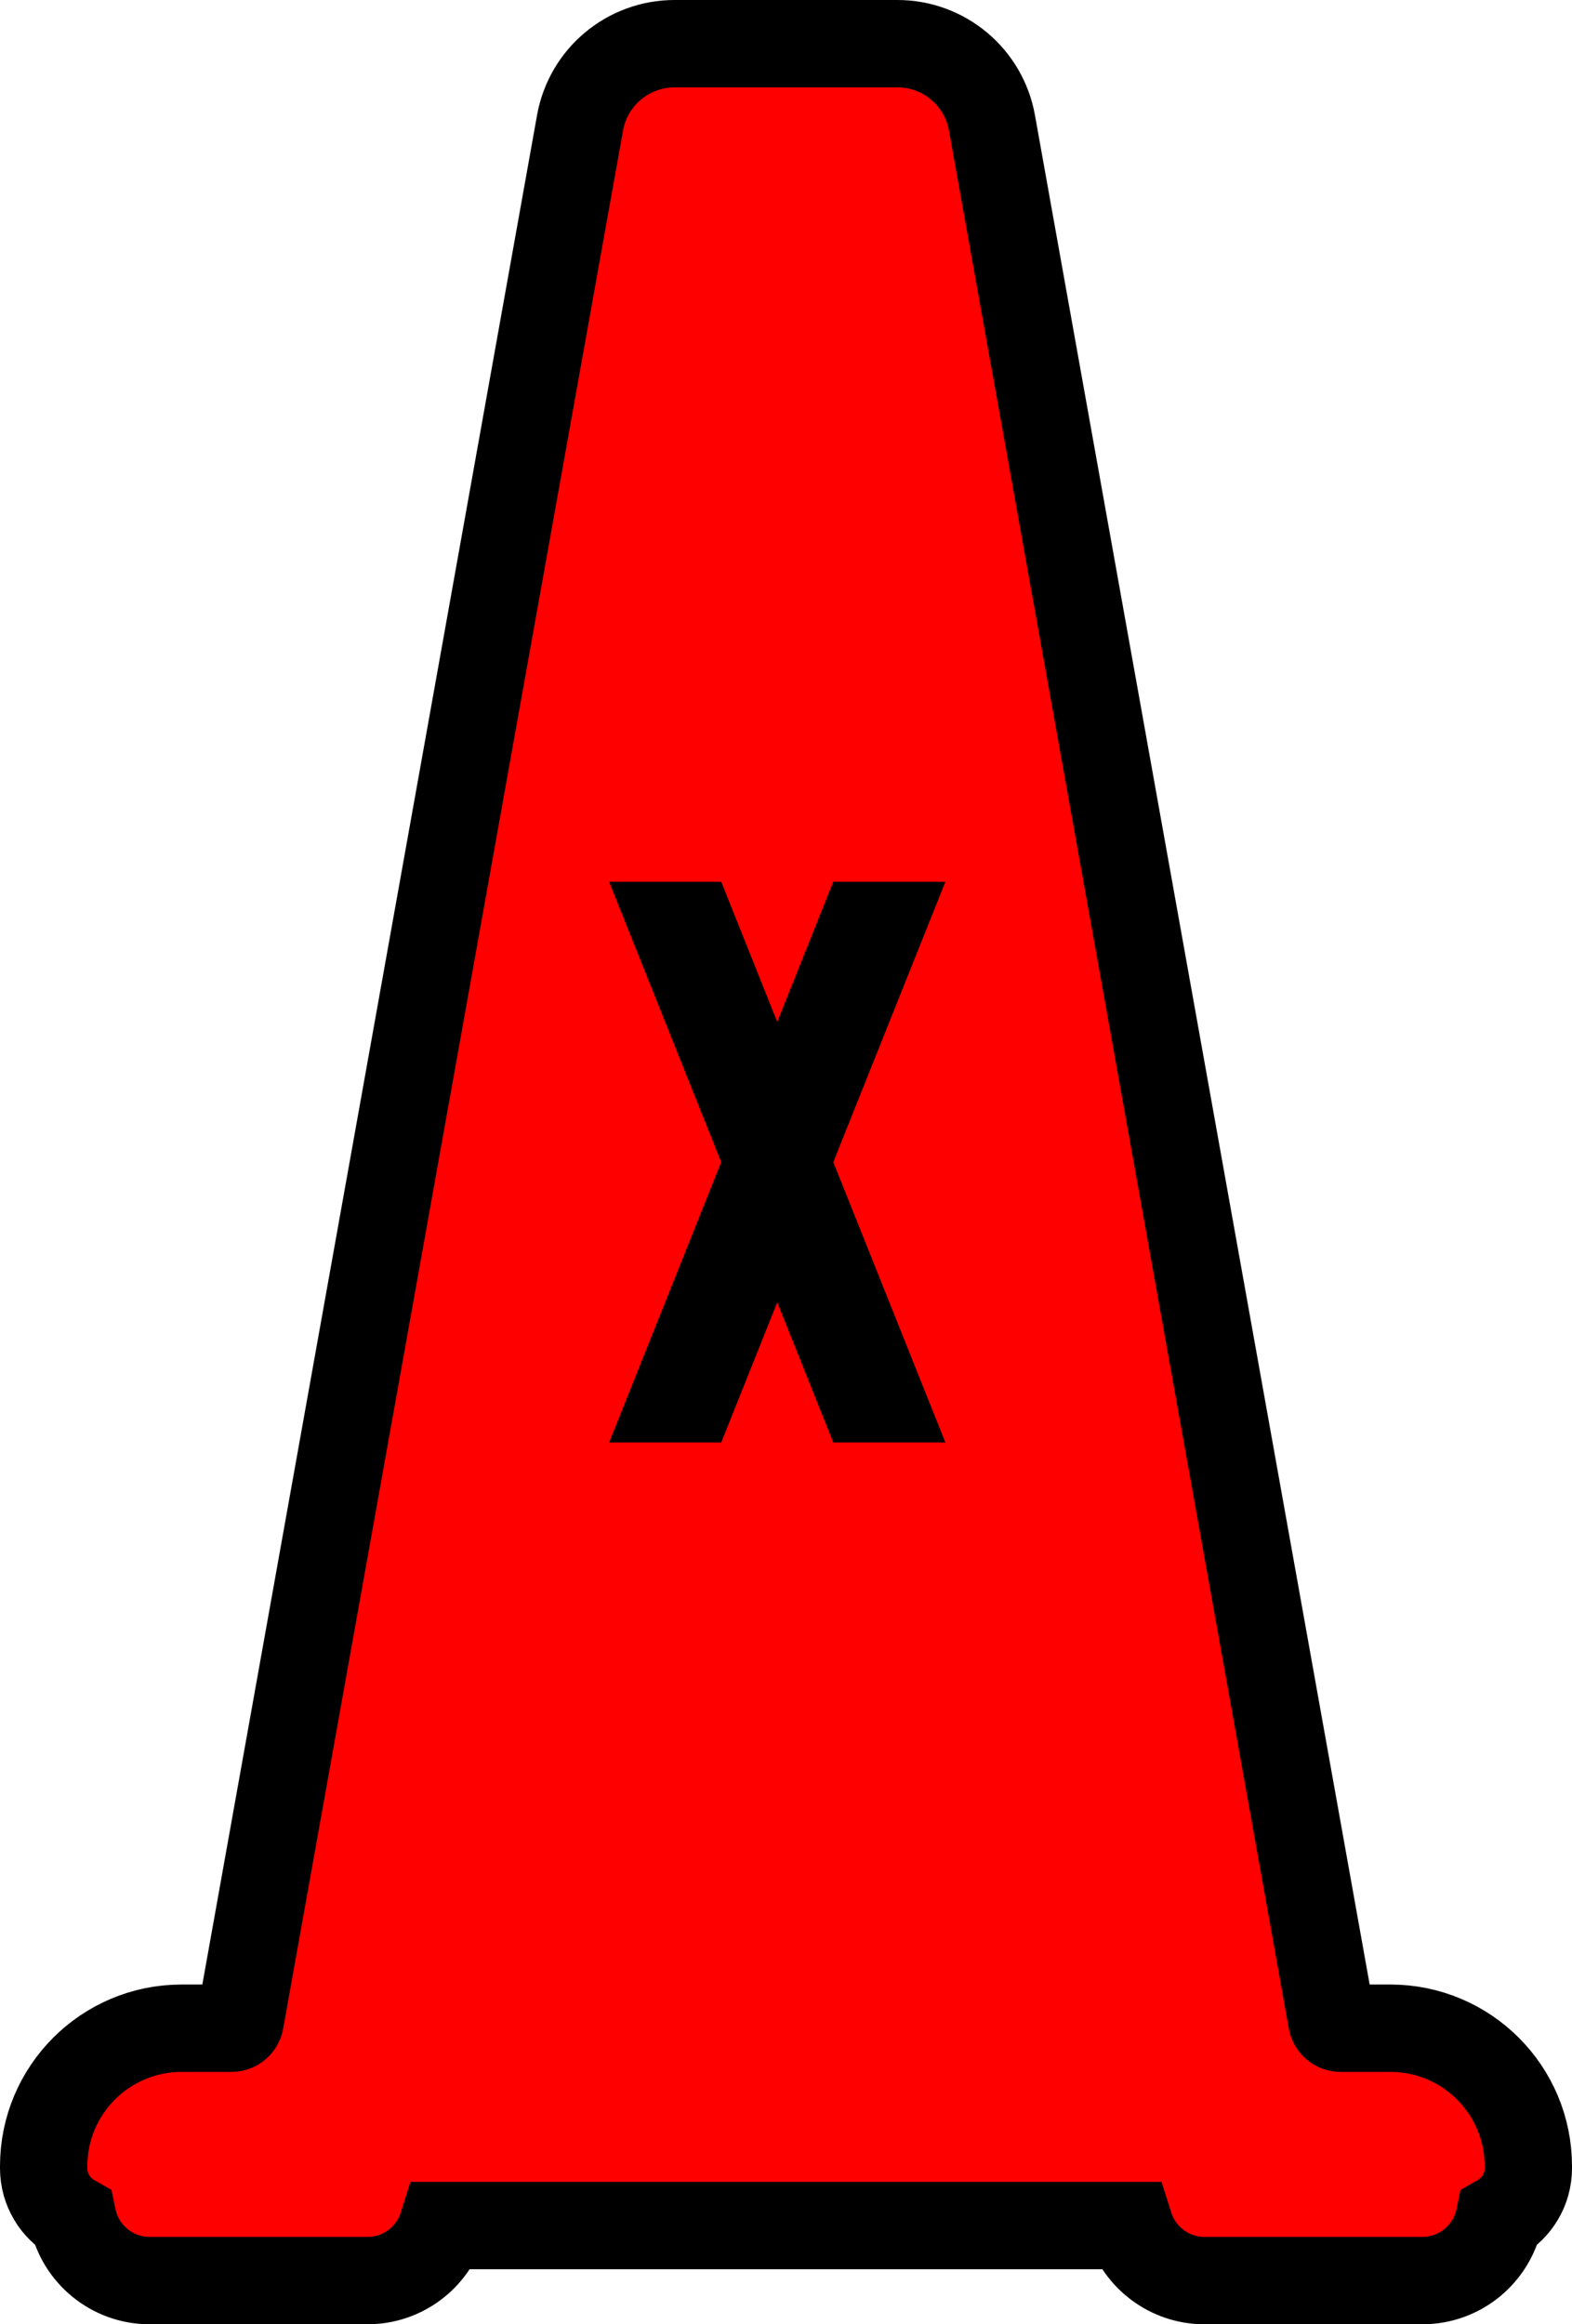 <svg width="90" height="133" viewBox="0 0 90 133" fill="none" xmlns="http://www.w3.org/2000/svg">
<path d="M45 2.5H38.621C35.958 2.5 33.677 4.408 33.208 7.03L13.75 115.647C13.707 115.885 13.499 116.059 13.257 116.059H10.395C6.035 116.059 2.5 119.593 2.5 123.954L2.5 124.069C2.5 125.293 3.17 126.361 4.164 126.926C4.591 128.967 6.401 130.5 8.569 130.5H21.039C23.053 130.5 24.758 129.177 25.332 127.353H45H64.668C65.242 129.177 66.947 130.5 68.961 130.5H81.431C83.599 130.5 85.409 128.967 85.836 126.926C86.83 126.361 87.5 125.293 87.5 124.069V123.954C87.5 119.593 83.965 116.059 79.605 116.059H76.743C76.501 116.059 76.293 115.885 76.25 115.647L56.792 7.03C56.323 4.408 54.042 2.5 51.379 2.5H45Z" fill="#FF0000" stroke="black" stroke-width="5"/>
<path d="M34.875 50.458L41.292 66.5L34.875 82.542H41.292L44.5 74.521L47.708 82.542H54.125L47.708 66.5L54.125 50.458H47.708L44.5 58.479L41.292 50.458H34.875Z" fill="black"/>
</svg>
